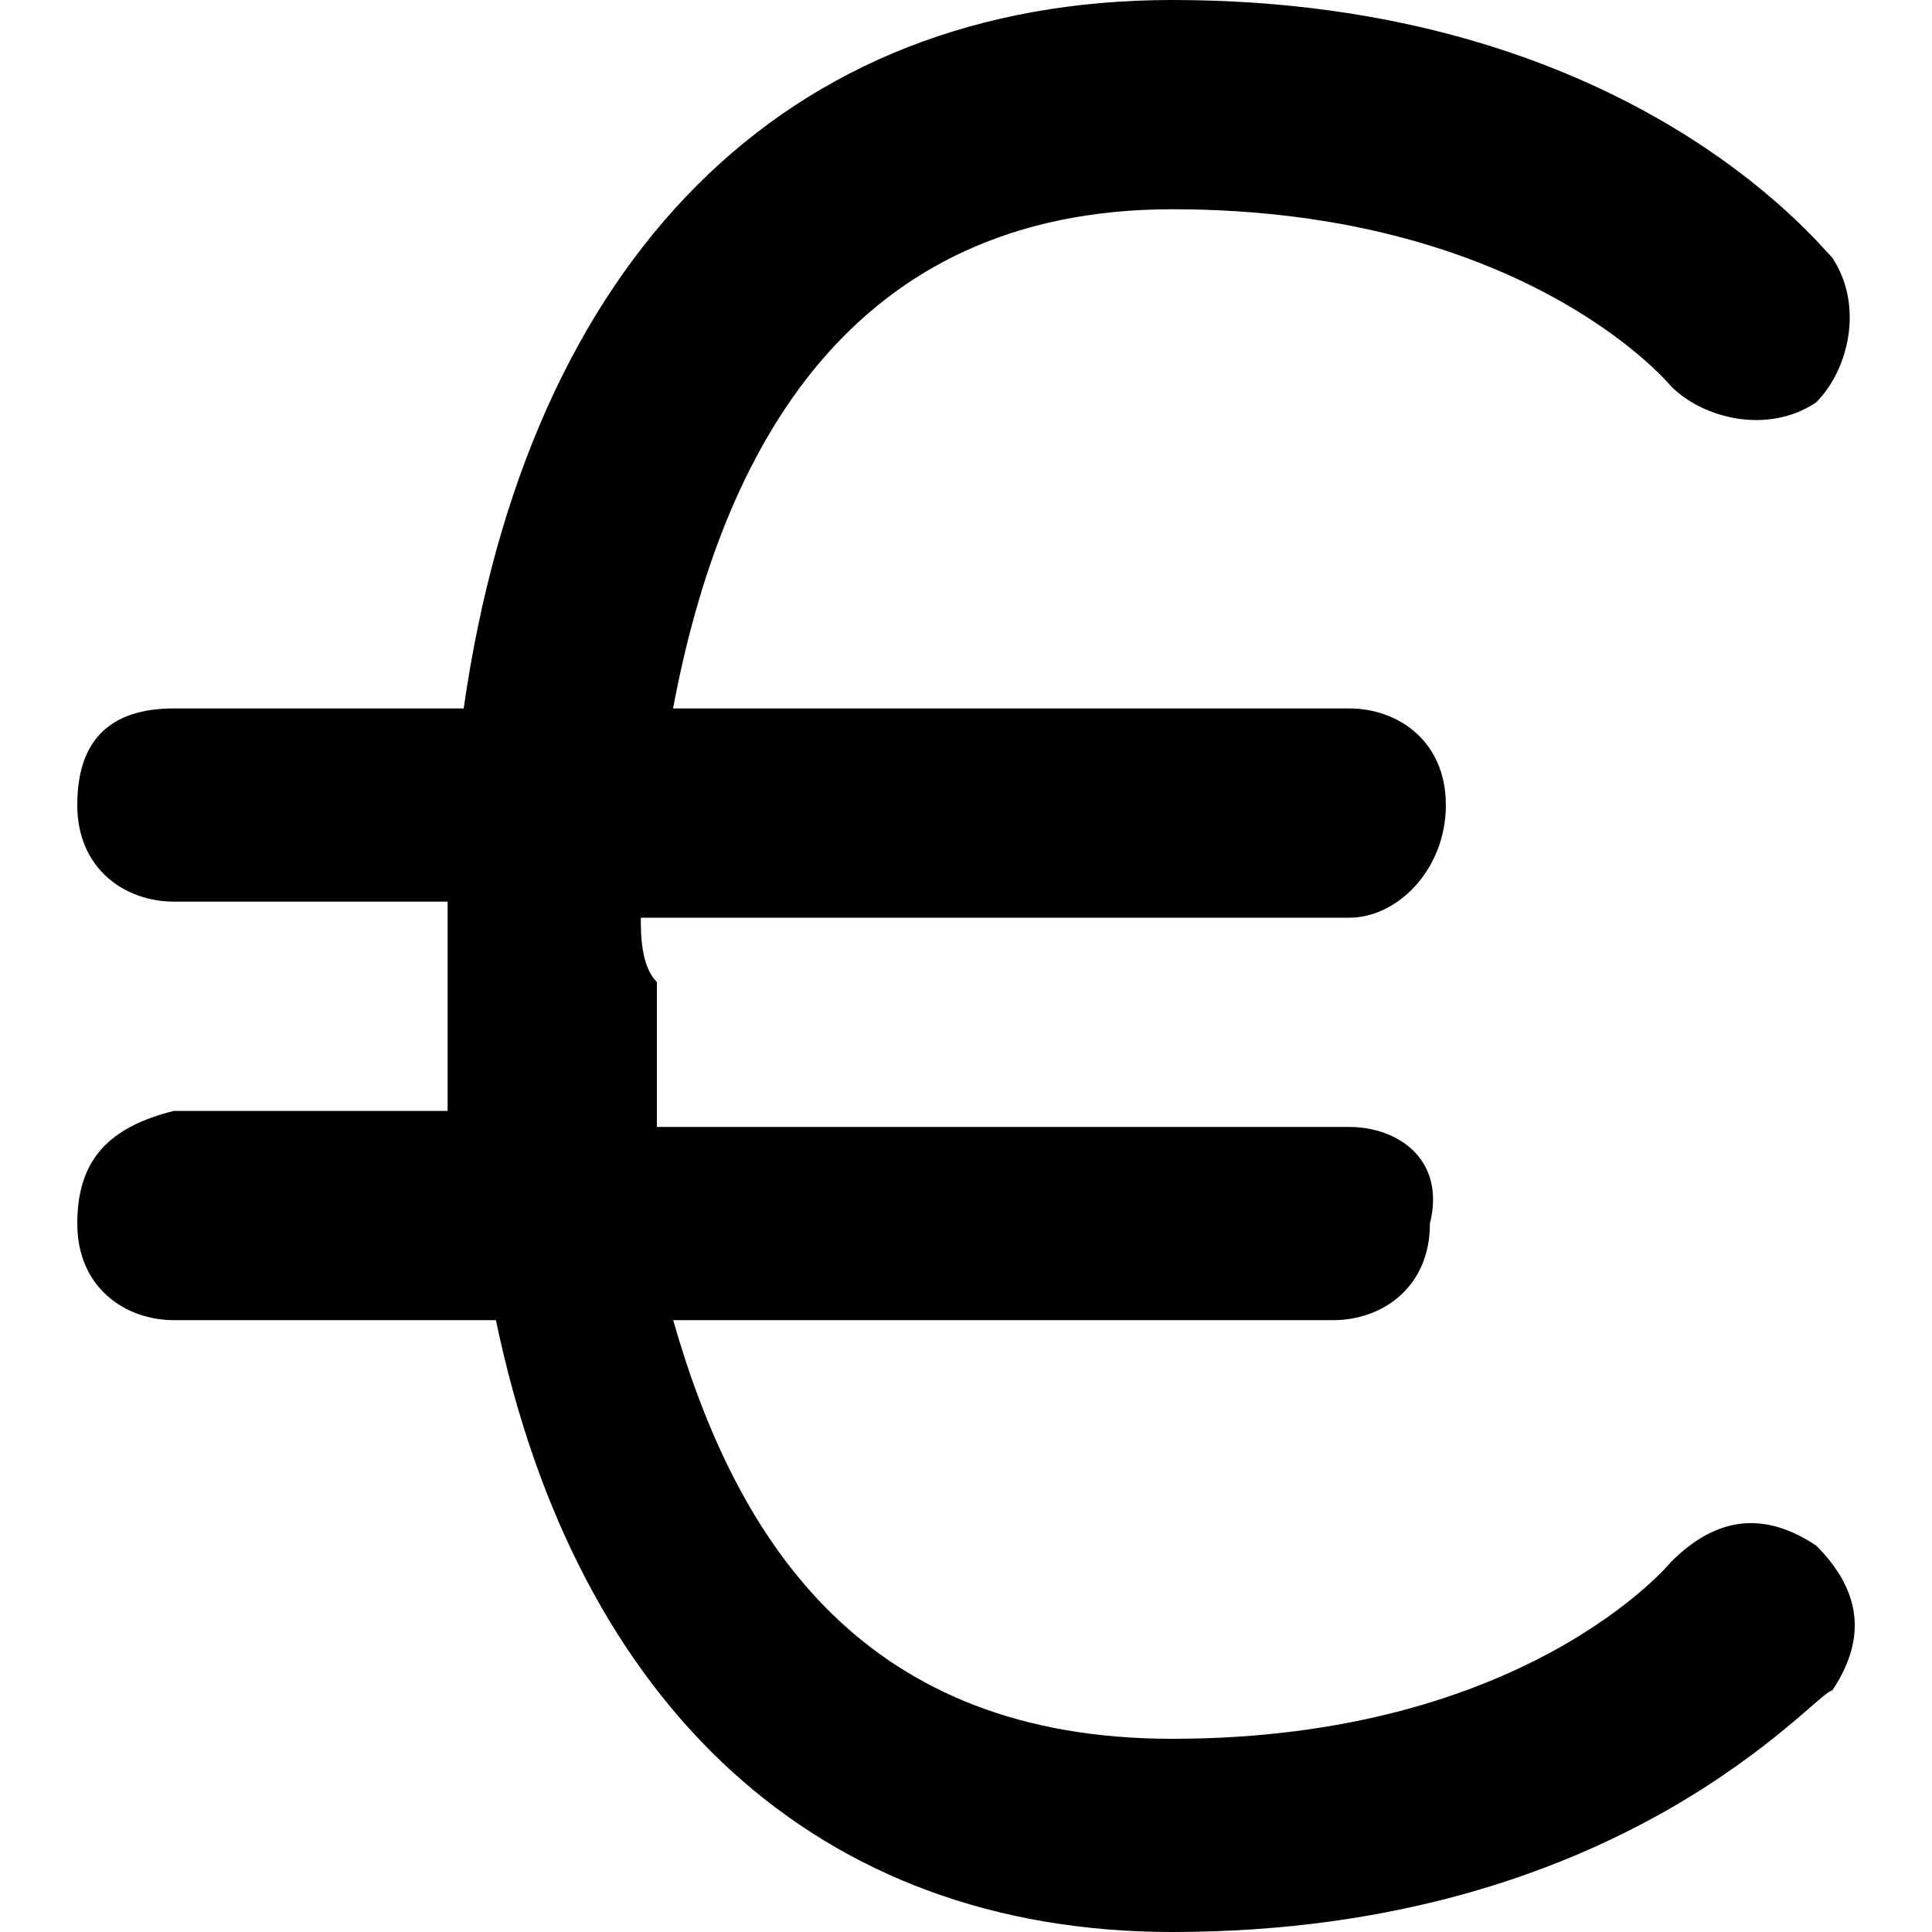 <?xml version="1.0" encoding="iso-8859-1"?>
<!-- Generator: Adobe Illustrator 22.0.1, SVG Export Plug-In . SVG Version: 6.00 Build 0)  -->
<svg version="1.1" id="Layer_1" xmlns="http://www.w3.org/2000/svg" xmlns:xlink="http://www.w3.org/1999/xlink" x="0px" y="0px"
	 viewBox="0 0 16 16" style="enable-background:new 0 0 16 16;" xml:space="preserve">
<g>
	<path d="M9.707,1.733c2.933,0,4.133,1.467,4.133,1.467c0.267,0.267,0.8,0.4,1.2,0.133c0.267-0.267,0.4-0.8,0.133-1.2
		C15.04,2,13.44,0,9.707,0c-3.2,0-5.333,2.133-5.867,5.867h-2.4c-0.533,0-0.8,0.267-0.8,0.8s0.4,0.8,0.8,0.8h2.267
		c0,0.133,0,0.267,0,0.4c0,0.4,0,0.933,0,1.333H1.44c-0.533,0.133-0.8,0.4-0.8,0.933c0,0.533,0.4,0.8,0.8,0.8h2.667
		C4.774,14.133,6.774,16,9.707,16c3.733,0,5.333-2,5.467-2c0.267-0.4,0.267-0.8-0.133-1.2c-0.4-0.267-0.8-0.267-1.2,0.133
		c0,0-1.2,1.467-4.133,1.467c-2.533,0-3.6-1.6-4.133-3.467h5.467c0.4,0,0.8-0.267,0.8-0.8c0.133-0.533-0.267-0.8-0.667-0.8H5.44
		c0-0.4,0-0.8,0-1.2C5.307,8,5.307,7.733,5.307,7.6h5.867c0.4,0,0.8-0.4,0.8-0.933s-0.4-0.8-0.8-0.8h-5.6
		C5.974,3.733,7.04,1.733,9.707,1.733z"/>
</g>
</svg>
